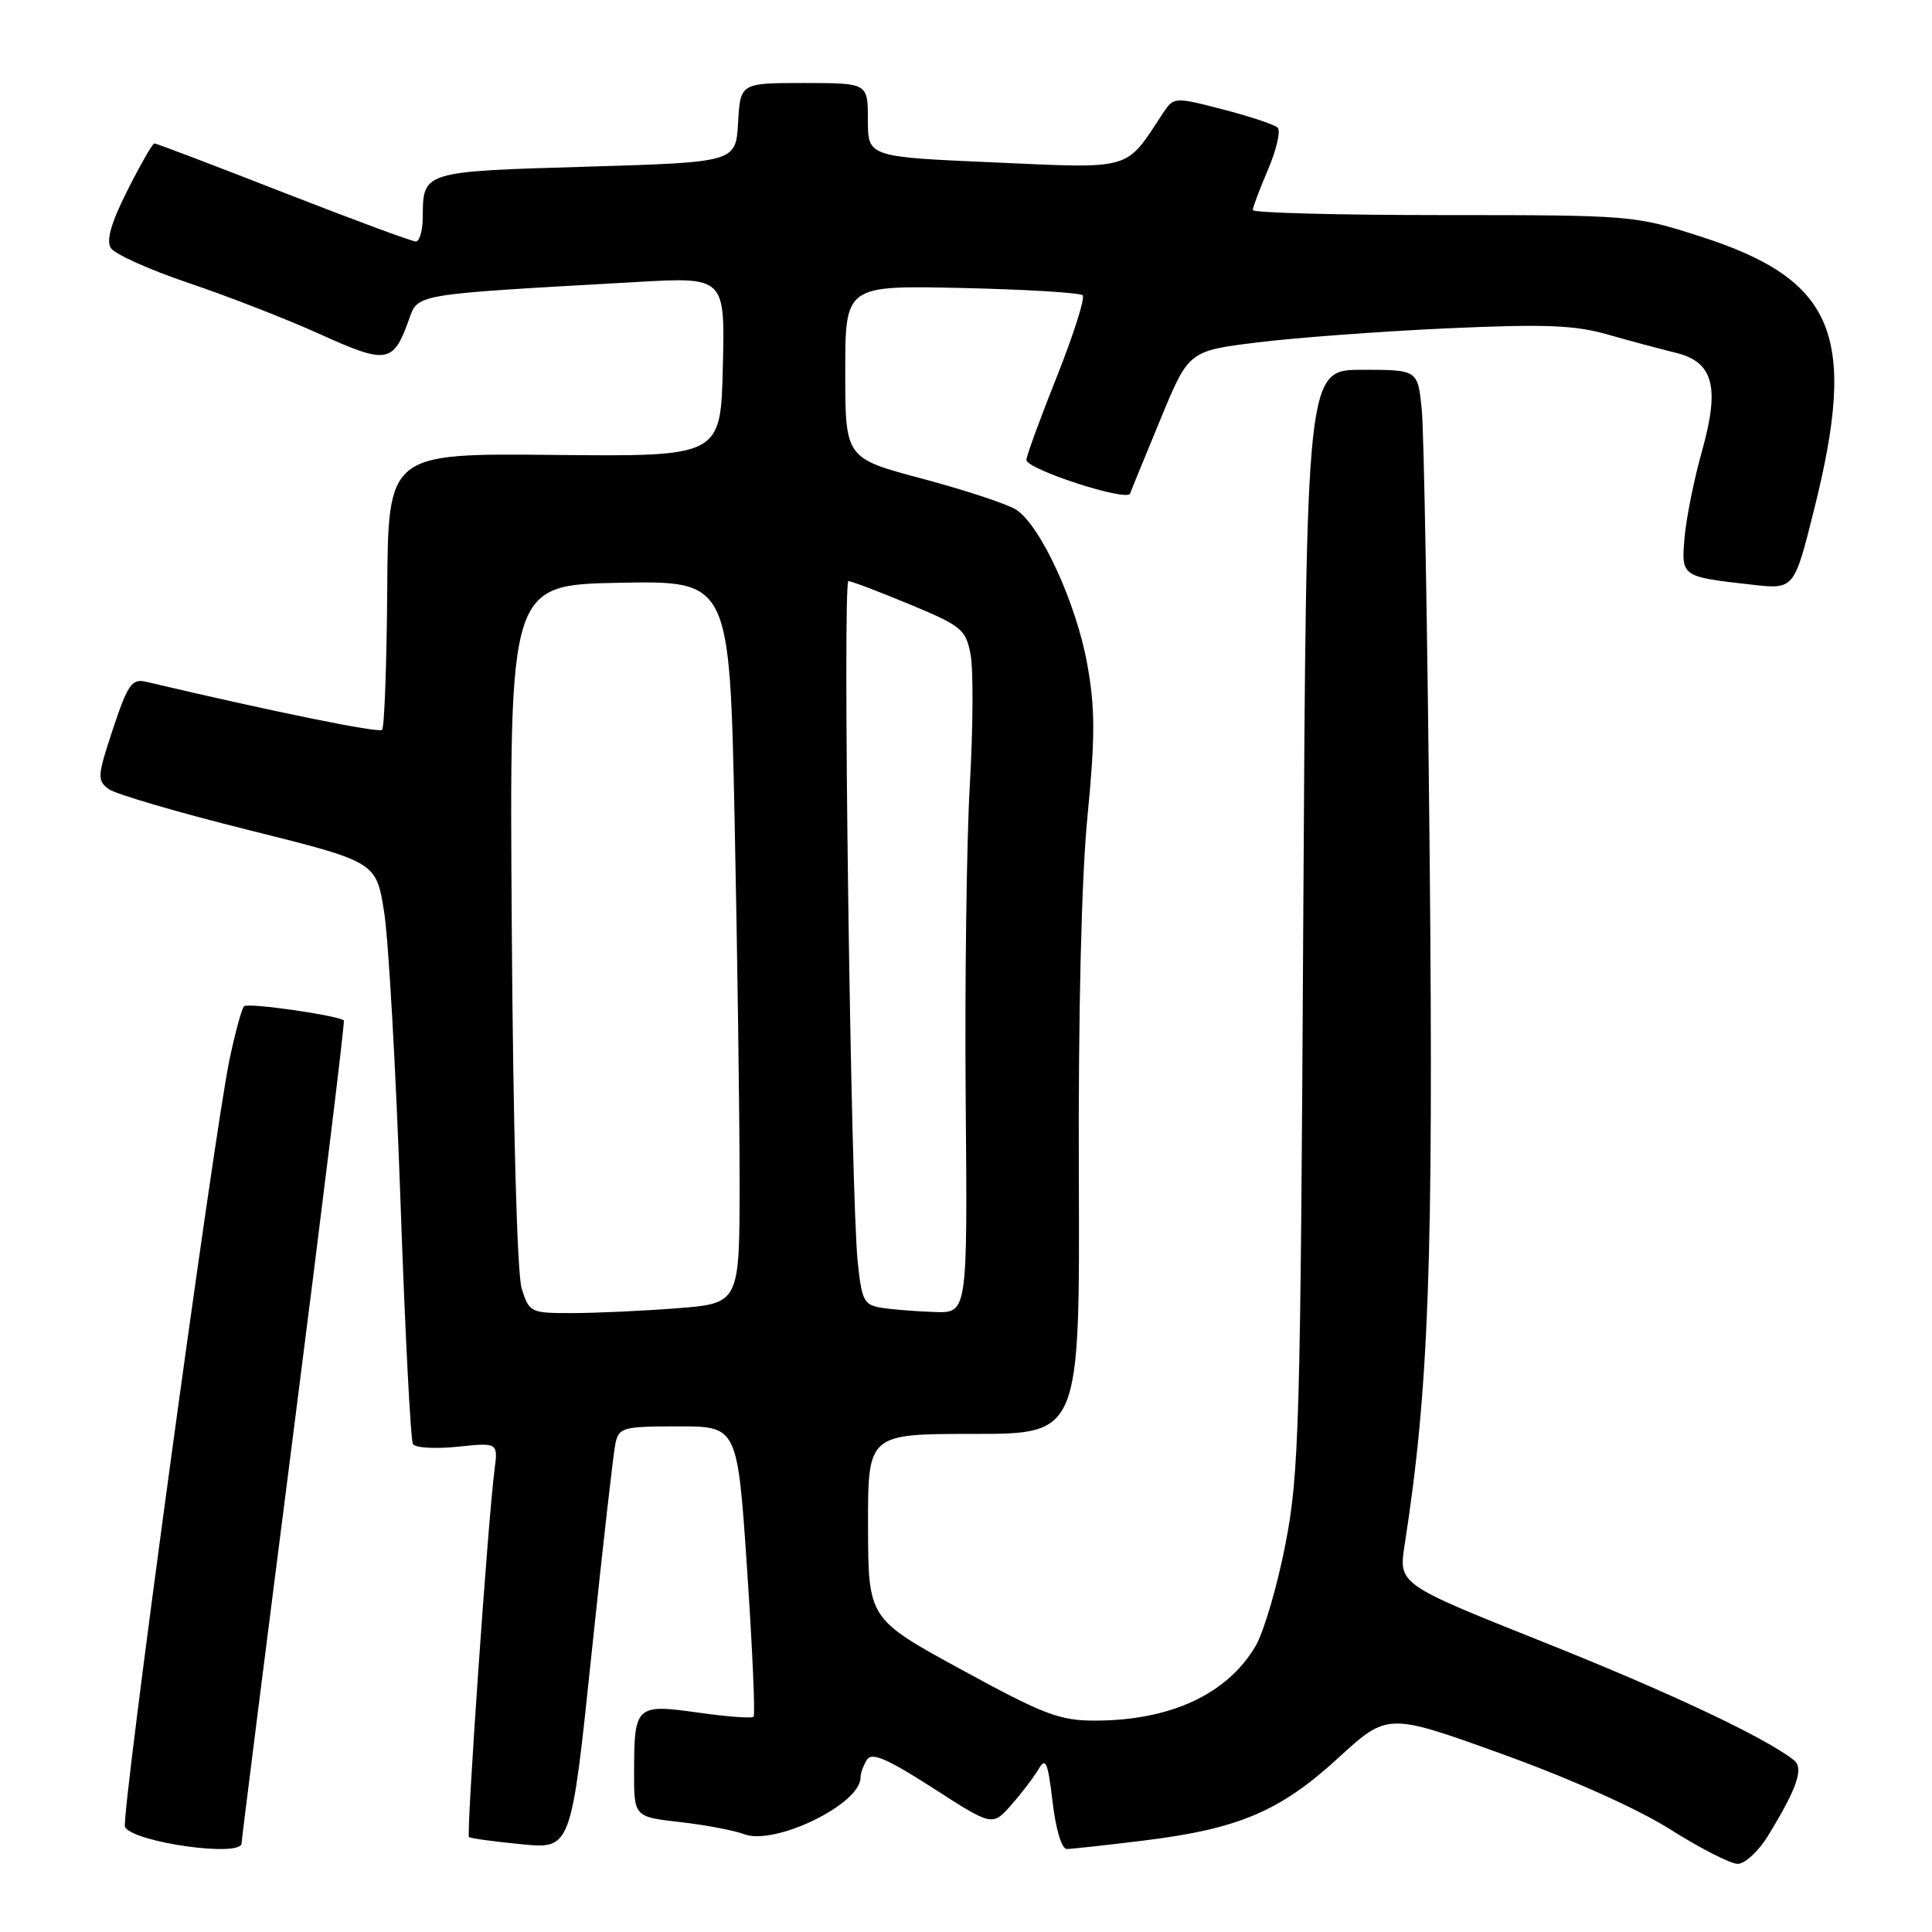 <?xml version="1.0" encoding="UTF-8" standalone="no"?>
<!DOCTYPE svg PUBLIC "-//W3C//DTD SVG 1.1//EN" "http://www.w3.org/Graphics/SVG/1.1/DTD/svg11.dtd" >
<svg xmlns="http://www.w3.org/2000/svg" xmlns:xlink="http://www.w3.org/1999/xlink" version="1.1" viewBox="0 0 256 256">
 <g >
 <path fill="currentColor"
d=" M 234.27 243.25 C 238.15 236.92 239.05 234.28 237.69 233.22 C 233.81 230.18 221.11 224.20 204.41 217.54 C 185.32 209.92 185.32 209.92 186.12 204.71 C 189.34 184.04 189.95 167.18 189.44 113.66 C 189.15 83.87 188.68 57.14 188.39 54.25 C 187.86 49.00 187.86 49.00 180.48 49.00 C 173.10 49.00 173.10 49.00 172.69 121.75 C 172.32 189.00 172.14 195.26 170.33 204.60 C 169.25 210.15 167.47 216.22 166.38 218.09 C 162.66 224.46 155.10 227.98 145.14 227.99 C 140.41 228.00 138.34 227.21 127.42 221.25 C 115.05 214.50 115.05 214.50 115.02 202.25 C 115.00 190.00 115.00 190.00 129.04 190.00 C 143.08 190.00 143.08 190.00 142.95 155.63 C 142.87 134.26 143.30 116.35 144.09 108.25 C 145.12 97.70 145.12 93.88 144.08 88.08 C 142.64 79.98 137.87 69.60 134.65 67.54 C 133.47 66.79 127.89 64.94 122.25 63.44 C 112.00 60.72 112.00 60.72 112.00 49.27 C 112.00 37.82 112.00 37.82 127.42 38.16 C 135.90 38.35 143.12 38.78 143.46 39.13 C 143.80 39.47 142.26 44.32 140.04 49.90 C 137.82 55.47 136.00 60.44 136.00 60.94 C 136.00 62.18 149.32 66.51 149.74 65.40 C 149.92 64.90 151.75 60.45 153.79 55.50 C 157.51 46.50 157.51 46.50 166.63 45.37 C 171.64 44.75 182.92 43.91 191.69 43.51 C 204.73 42.92 208.65 43.07 213.08 44.34 C 216.06 45.19 220.07 46.26 221.99 46.73 C 227.04 47.95 227.92 51.21 225.52 59.78 C 224.48 63.47 223.45 68.59 223.22 71.15 C 222.77 76.43 222.73 76.41 232.11 77.47 C 237.73 78.11 237.73 78.11 240.36 67.59 C 246.19 44.34 243.16 37.06 225.24 31.31 C 216.61 28.54 216.18 28.50 191.25 28.50 C 177.36 28.50 166.00 28.20 166.00 27.83 C 166.00 27.47 166.92 25.03 168.04 22.42 C 169.15 19.81 169.72 17.33 169.29 16.91 C 168.85 16.50 165.58 15.41 162.01 14.49 C 155.53 12.82 155.53 12.82 154.01 15.13 C 149.07 22.65 150.17 22.34 131.69 21.52 C 115.00 20.79 115.00 20.79 115.00 15.89 C 115.00 11.00 115.00 11.00 106.55 11.00 C 98.10 11.00 98.10 11.00 97.80 16.25 C 97.50 21.50 97.50 21.50 77.66 22.09 C 56.01 22.72 56.04 22.71 56.02 28.75 C 56.01 30.54 55.59 32.00 55.09 32.00 C 54.59 32.00 46.69 29.07 37.54 25.50 C 28.39 21.92 20.70 19.00 20.46 19.00 C 20.22 19.00 18.62 21.79 16.90 25.20 C 14.72 29.53 14.05 31.85 14.69 32.87 C 15.20 33.68 19.87 35.77 25.06 37.52 C 30.25 39.27 38.08 42.32 42.45 44.30 C 51.20 48.27 52.10 48.13 54.12 42.53 C 55.45 38.87 54.26 39.07 84.28 37.37 C 96.07 36.70 96.07 36.70 95.78 48.60 C 95.50 60.50 95.50 60.50 73.46 60.28 C 51.43 60.06 51.43 60.06 51.31 78.10 C 51.24 88.03 50.93 96.40 50.63 96.71 C 50.18 97.15 36.26 94.32 19.36 90.34 C 17.48 89.90 16.94 90.66 14.97 96.58 C 12.89 102.85 12.85 103.41 14.41 104.56 C 15.33 105.23 23.69 107.68 32.97 109.99 C 49.85 114.20 49.85 114.20 50.90 120.85 C 51.48 124.51 52.45 141.66 53.06 158.98 C 53.66 176.29 54.41 190.86 54.72 191.35 C 55.02 191.85 57.69 192.00 60.64 191.70 C 66.00 191.14 66.00 191.14 65.52 194.82 C 64.67 201.29 61.77 243.10 62.14 243.42 C 62.34 243.59 65.46 244.02 69.09 244.37 C 75.68 245.02 75.68 245.02 78.37 219.26 C 79.85 205.09 81.28 192.49 81.55 191.25 C 82.01 189.15 82.56 189.00 89.88 189.00 C 97.72 189.00 97.72 189.00 99.00 208.03 C 99.70 218.49 100.09 227.25 99.85 227.48 C 99.62 227.72 96.32 227.47 92.53 226.93 C 84.30 225.77 84.04 226.00 84.02 234.62 C 84.00 240.74 84.00 240.74 90.09 241.43 C 93.44 241.81 97.28 242.54 98.61 243.04 C 102.65 244.58 113.97 239.09 114.02 235.58 C 114.02 234.98 114.41 233.90 114.87 233.17 C 115.52 232.15 117.54 233.02 123.61 236.92 C 131.50 242.00 131.50 242.00 134.00 239.16 C 135.38 237.60 137.00 235.47 137.62 234.41 C 138.56 232.80 138.85 233.49 139.47 238.75 C 139.89 242.38 140.68 245.00 141.35 245.00 C 141.98 245.00 146.55 244.50 151.50 243.89 C 164.12 242.34 169.60 240.02 177.32 232.94 C 183.87 226.95 183.87 226.95 198.99 232.40 C 208.11 235.69 216.97 239.66 221.31 242.40 C 225.26 244.90 229.28 246.95 230.24 246.97 C 231.19 246.99 233.01 245.31 234.27 243.25 Z  M 32.01 244.25 C 32.01 243.84 35.12 219.20 38.92 189.50 C 42.72 159.80 45.71 135.38 45.56 135.22 C 44.89 134.56 32.84 132.83 32.34 133.33 C 32.03 133.64 31.17 136.80 30.42 140.35 C 28.32 150.37 15.96 241.13 16.56 242.10 C 17.83 244.16 31.99 246.13 32.01 244.25 Z  M 69.13 170.75 C 68.52 168.81 67.99 149.41 67.81 122.50 C 67.50 77.50 67.50 77.50 82.09 77.22 C 96.68 76.95 96.68 76.95 97.34 108.64 C 97.70 126.07 98.00 147.61 98.00 156.51 C 98.00 172.70 98.00 172.70 89.75 173.35 C 85.21 173.70 78.95 173.99 75.83 173.99 C 70.30 174.00 70.13 173.92 69.13 170.75 Z  M 116.87 173.30 C 114.48 172.93 114.19 172.39 113.65 167.20 C 112.73 158.29 111.62 77.00 112.42 77.00 C 112.82 77.00 116.47 78.39 120.54 80.08 C 127.44 82.95 127.99 83.41 128.61 86.75 C 128.98 88.73 128.94 96.45 128.51 103.92 C 128.08 111.39 127.83 130.21 127.96 145.75 C 128.20 174.00 128.20 174.00 123.85 173.85 C 121.46 173.77 118.32 173.52 116.87 173.30 Z "/>
</g>
</svg>